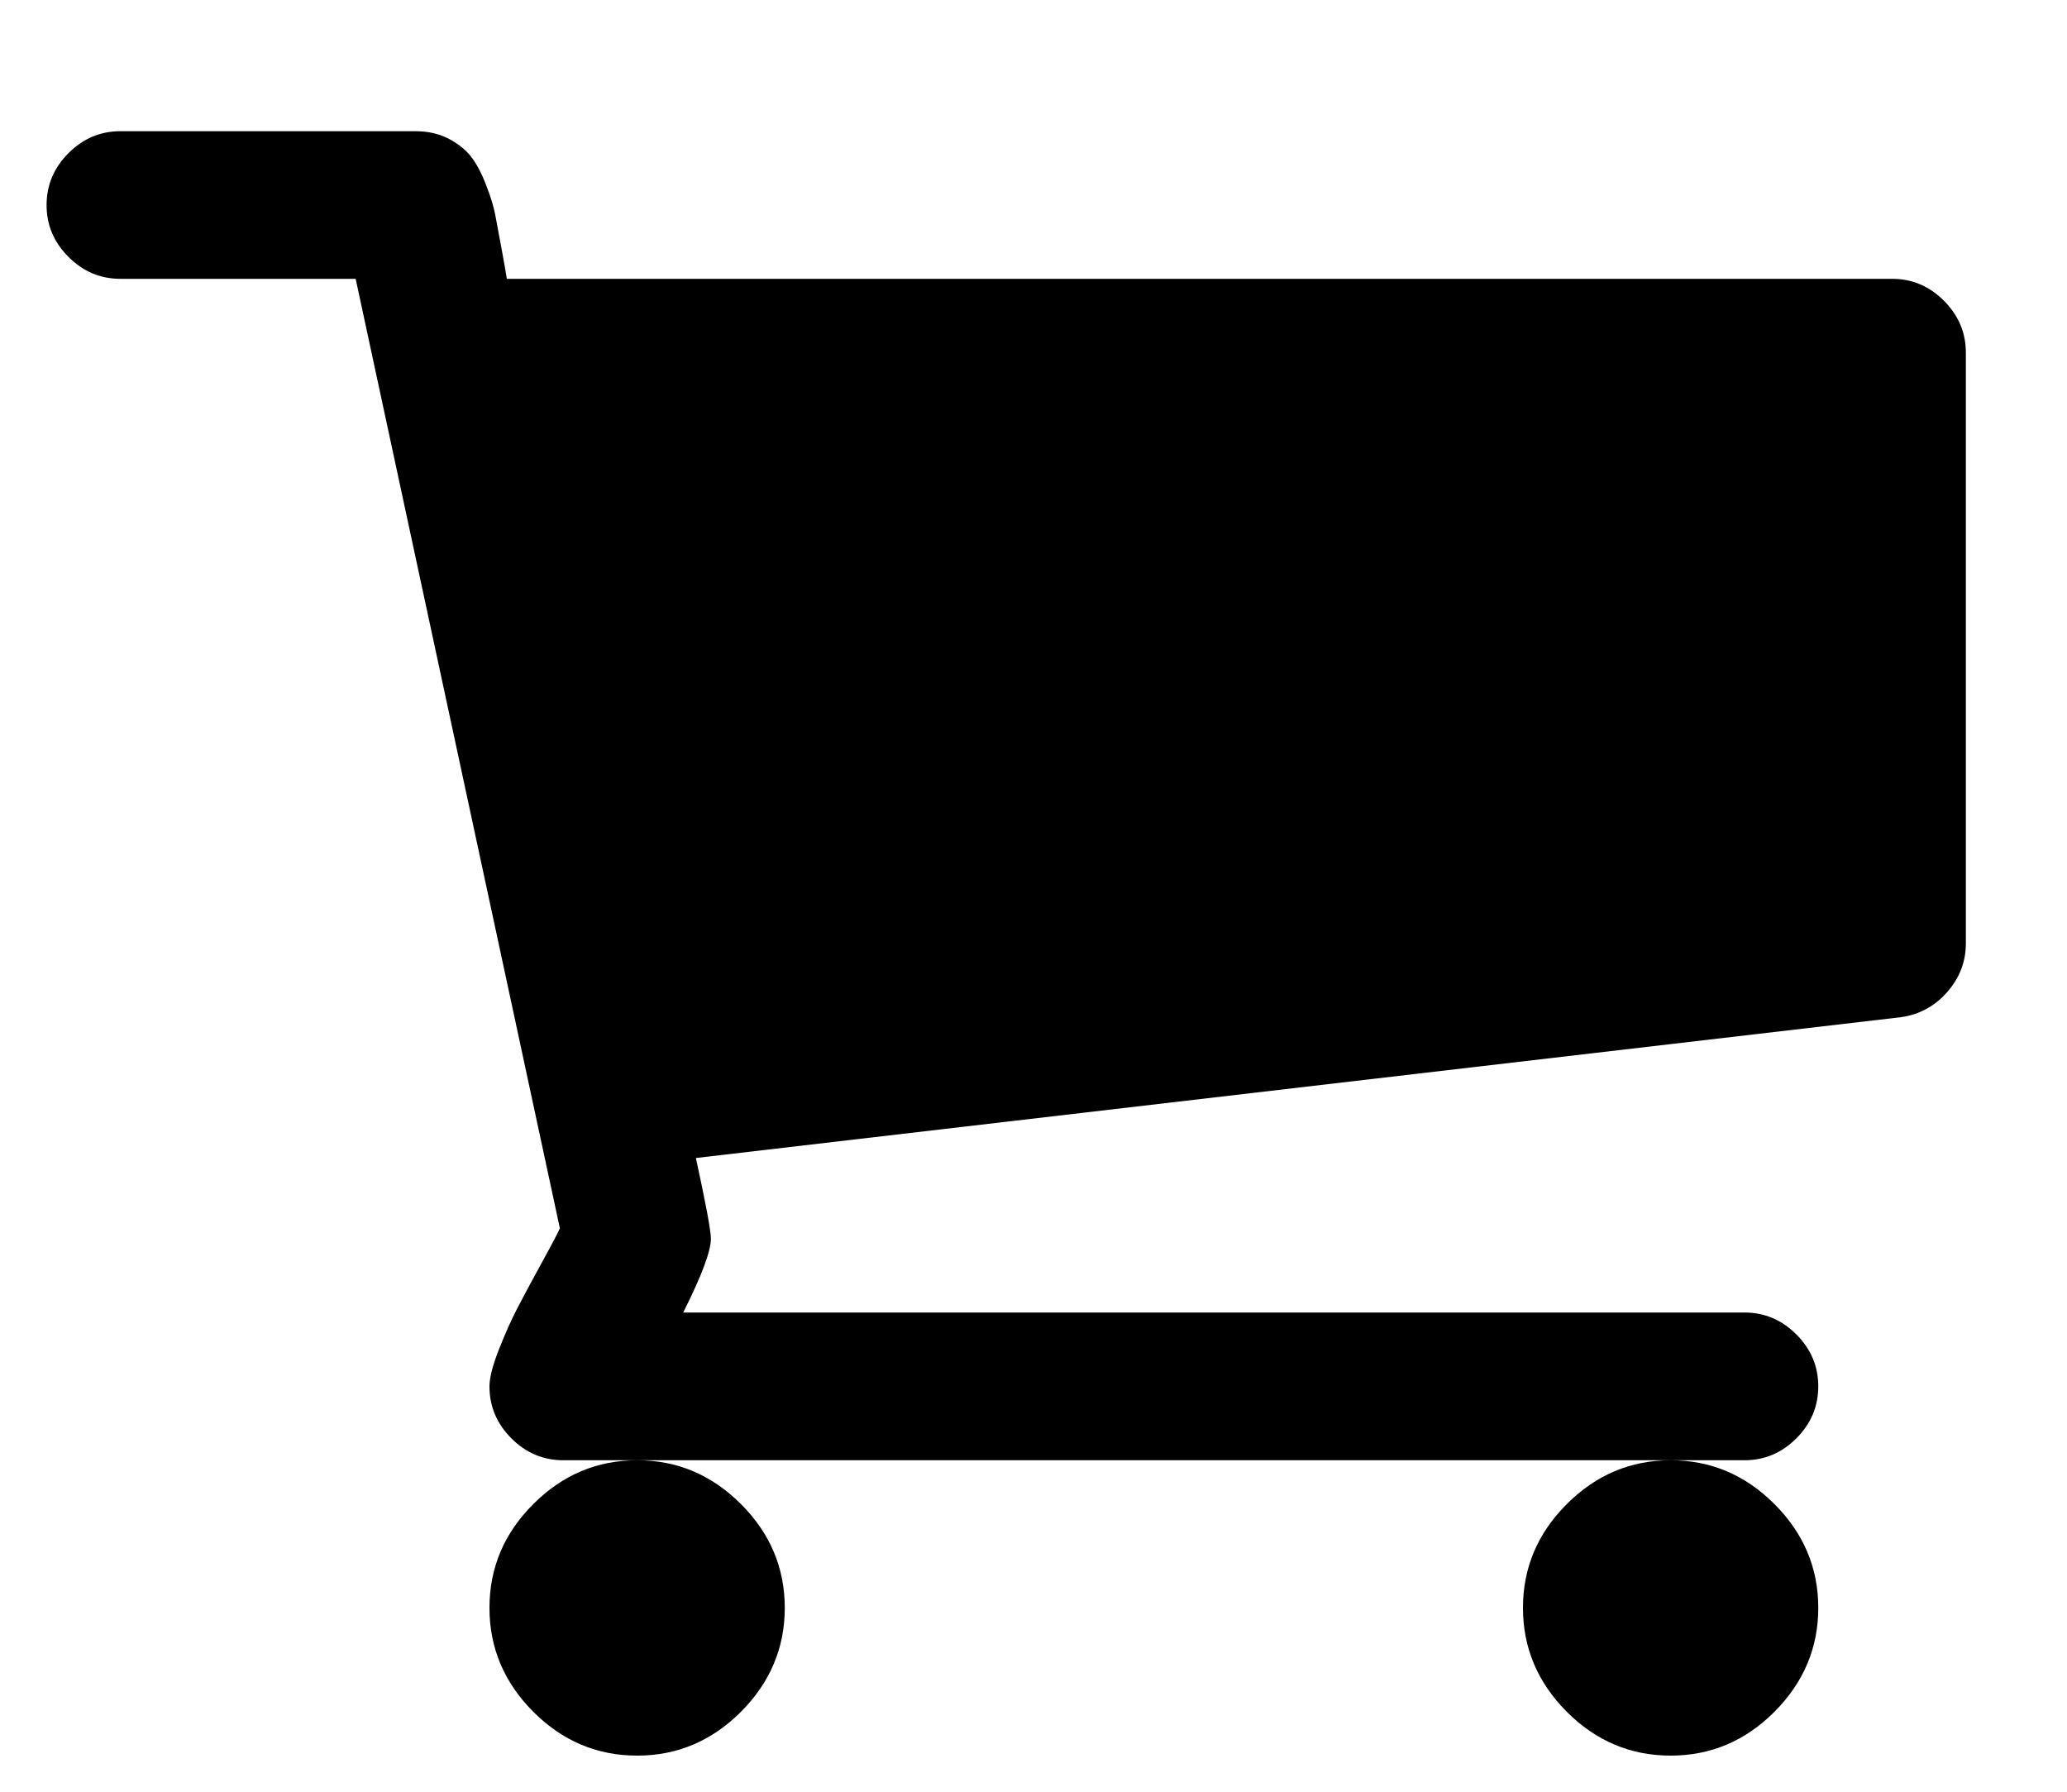 <svg
 xmlns="http://www.w3.org/2000/svg"
 xmlns:xlink="http://www.w3.org/1999/xlink"
 width="15px" height="13px">
<path fill-rule="evenodd"
 d="M4.624,10.595 C4.333,10.595 4.082,10.701 3.870,10.913 C3.658,11.125 3.552,11.376 3.552,11.666 C3.552,11.956 3.658,12.207 3.870,12.420 C4.082,12.632 4.333,12.738 4.624,12.738 C4.914,12.738 5.165,12.632 5.377,12.420 C5.589,12.207 5.695,11.956 5.695,11.666 C5.695,11.376 5.589,11.125 5.377,10.913 C5.165,10.701 4.914,10.595 4.624,10.595 ZM12.124,10.595 C11.833,10.595 11.582,10.701 11.370,10.913 C11.158,11.125 11.052,11.376 11.052,11.666 C11.052,11.956 11.158,12.207 11.370,12.420 C11.582,12.632 11.833,12.738 12.124,12.738 C12.414,12.738 12.665,12.632 12.877,12.420 C13.089,12.207 13.195,11.956 13.195,11.666 C13.195,11.376 13.089,11.125 12.877,10.913 C12.665,10.701 12.414,10.595 12.124,10.595 ZM14.107,2.182 C14.001,2.076 13.876,2.023 13.731,2.023 L3.678,2.023 C3.672,1.984 3.660,1.912 3.640,1.806 C3.620,1.700 3.605,1.617 3.594,1.559 C3.583,1.500 3.561,1.428 3.527,1.341 C3.494,1.255 3.457,1.186 3.418,1.136 C3.379,1.086 3.325,1.043 3.255,1.006 C3.185,0.970 3.106,0.952 3.016,0.952 L0.874,0.952 C0.728,0.952 0.603,1.005 0.497,1.111 C0.391,1.217 0.338,1.343 0.338,1.488 C0.338,1.633 0.391,1.758 0.497,1.864 C0.603,1.970 0.728,2.023 0.874,2.023 L2.581,2.023 L4.063,8.912 C4.051,8.940 4.008,9.023 3.933,9.159 C3.858,9.296 3.798,9.408 3.753,9.494 C3.708,9.581 3.664,9.681 3.619,9.795 C3.574,9.910 3.552,9.998 3.552,10.059 C3.552,10.204 3.605,10.330 3.711,10.436 C3.817,10.542 3.943,10.595 4.088,10.595 L12.659,10.595 C12.804,10.595 12.930,10.542 13.036,10.436 C13.142,10.330 13.195,10.204 13.195,10.059 C13.195,9.914 13.142,9.788 13.036,9.682 C12.930,9.576 12.804,9.523 12.659,9.523 L4.958,9.523 C5.092,9.256 5.159,9.077 5.159,8.988 C5.159,8.932 5.123,8.737 5.050,8.402 L13.789,7.381 C13.923,7.364 14.036,7.304 14.128,7.201 C14.220,7.097 14.266,6.979 14.266,6.845 L14.266,2.559 C14.266,2.414 14.213,2.289 14.107,2.182 Z"/>
</svg>
